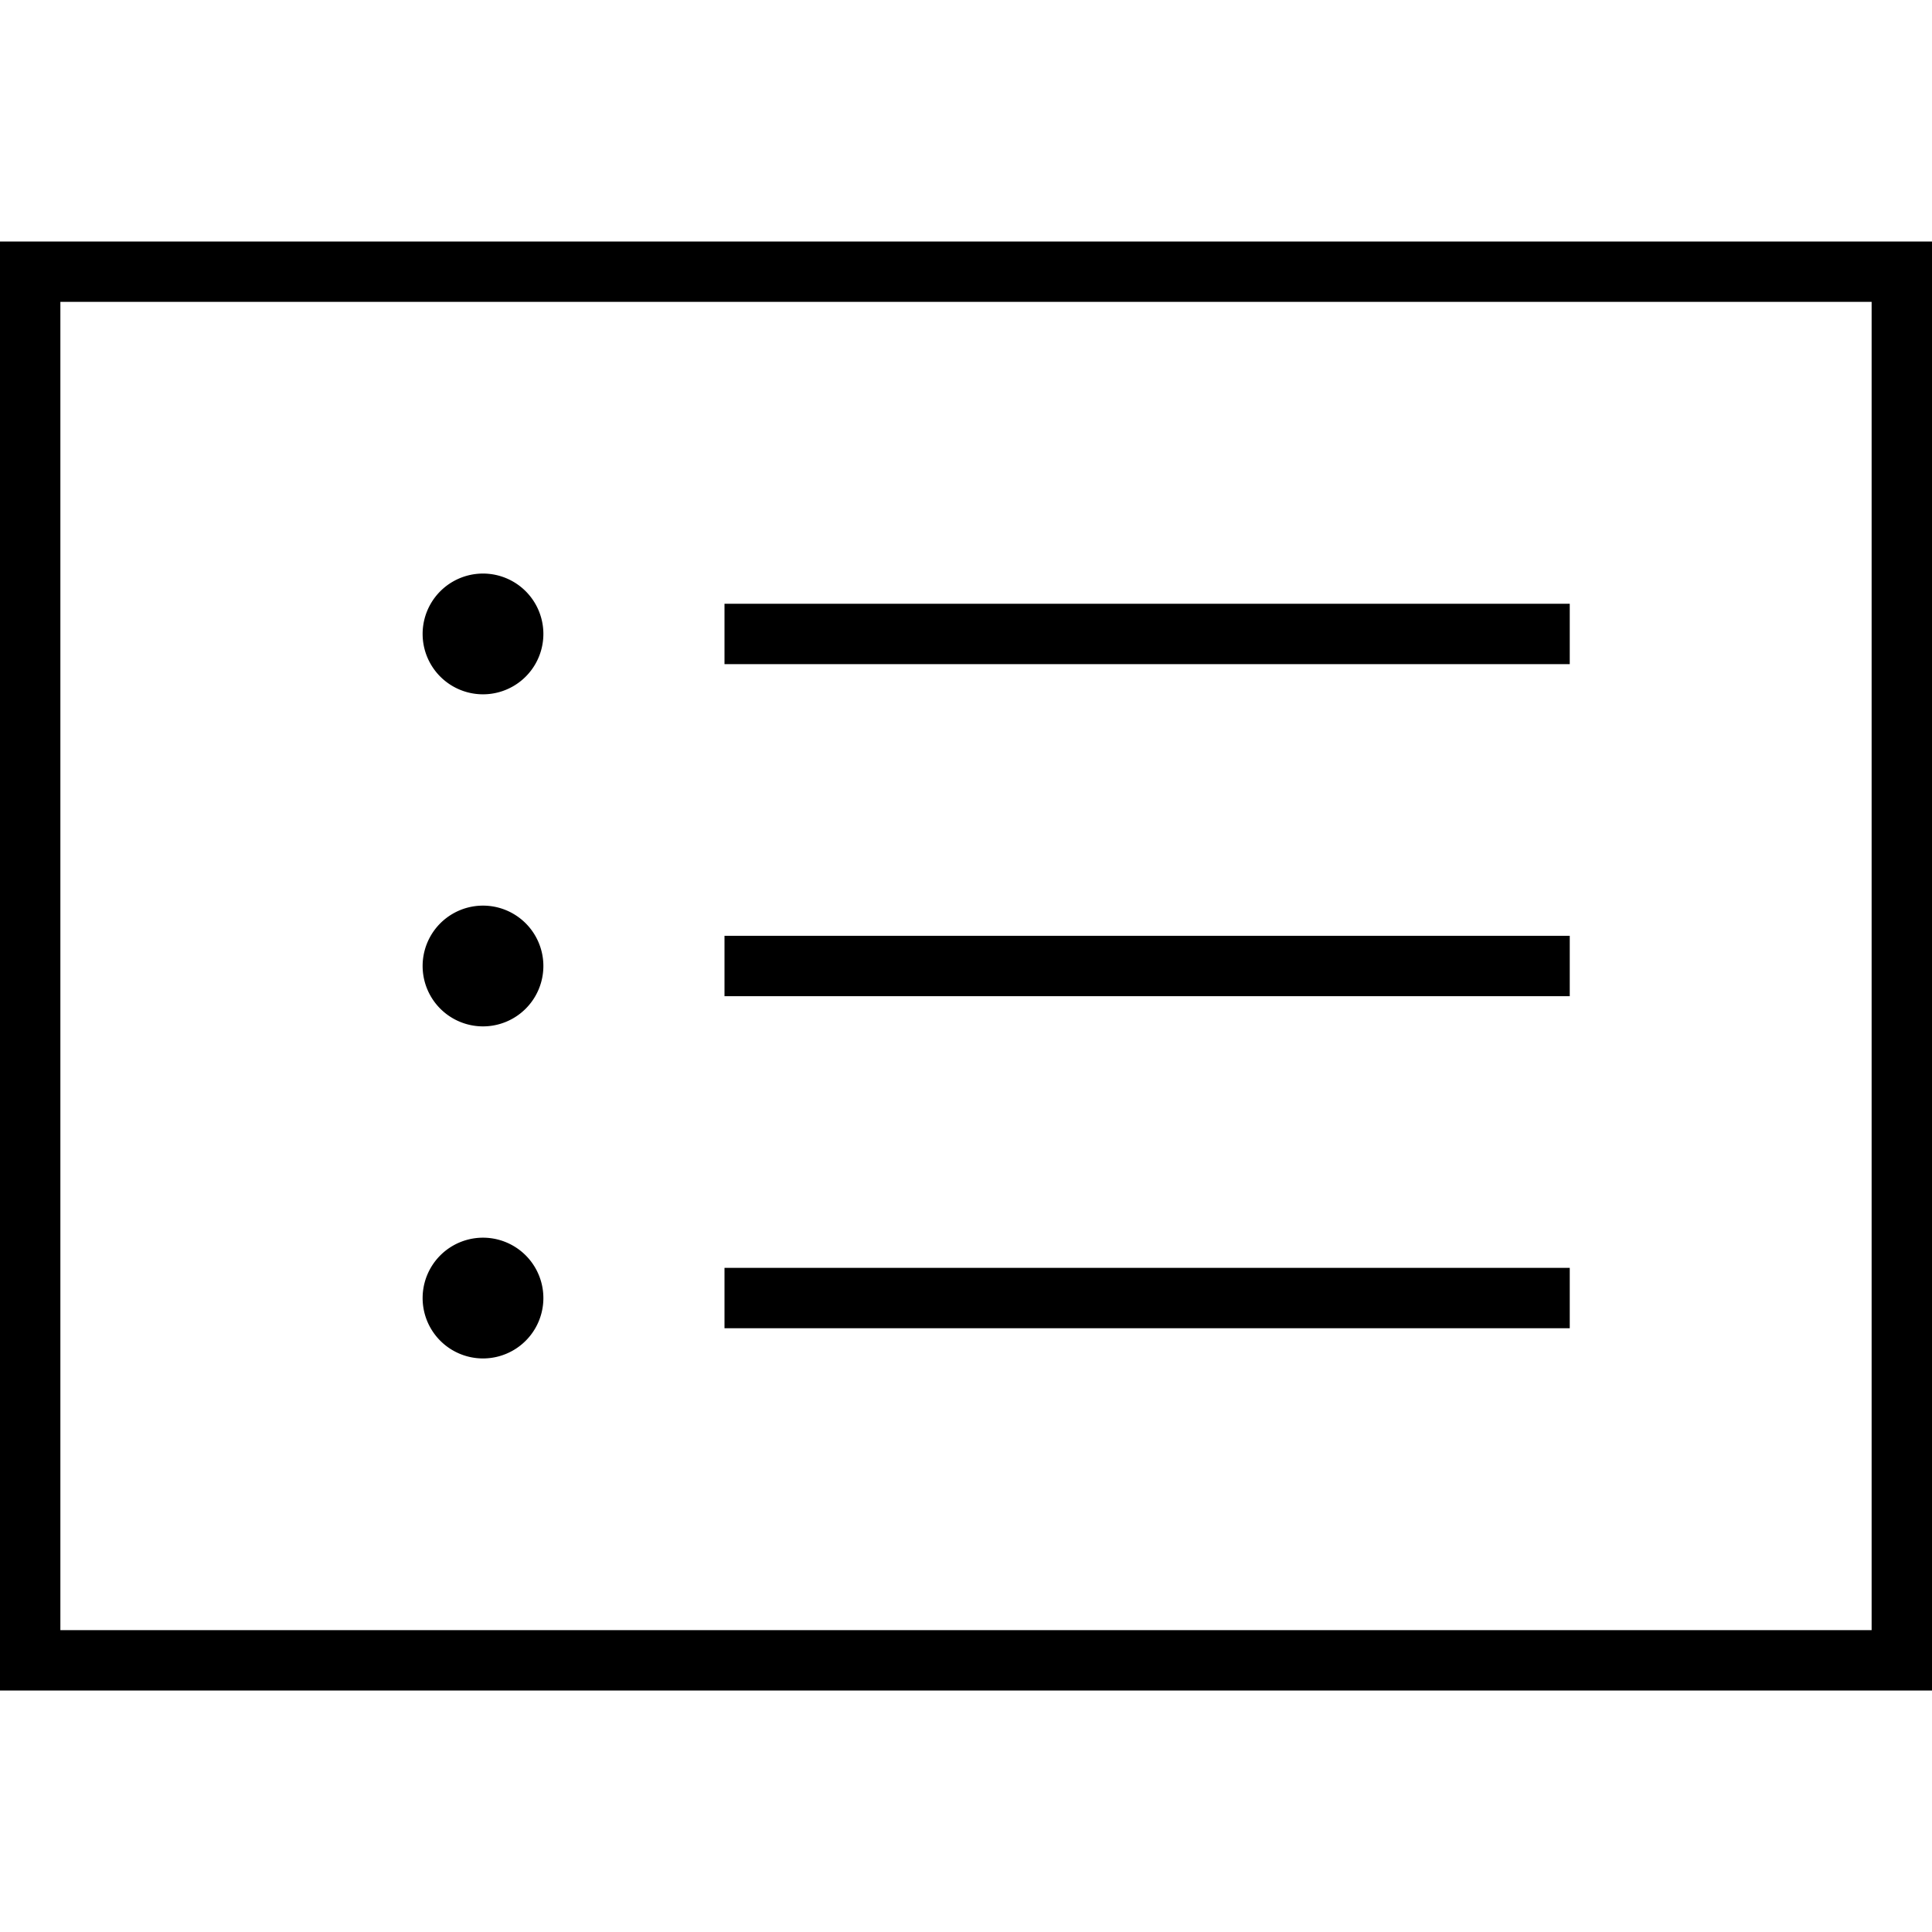 <svg xmlns="http://www.w3.org/2000/svg" viewBox="0 0 512 512"><!--! Font Awesome Pro 7.1.0 by @fontawesome - https://fontawesome.com License - https://fontawesome.com/license (Commercial License) Copyright 2025 Fonticons, Inc. --><path fill="currentColor" d="M496 80l0 352-480 0 0-352 480 0zM16 64l-16 0 0 384 512 0 0-384-496 0zm176 96l0 16 224 0 0-16-224 0zm0 88l0 16 224 0 0-16-224 0zm0 88l0 16 224 0 0-16-224 0zM128 152a16 16 0 1 0 0 32 16 16 0 1 0 0-32zm16 104a16 16 0 1 0 -32 0 16 16 0 1 0 32 0zm-16 72a16 16 0 1 0 0 32 16 16 0 1 0 0-32z"/></svg>